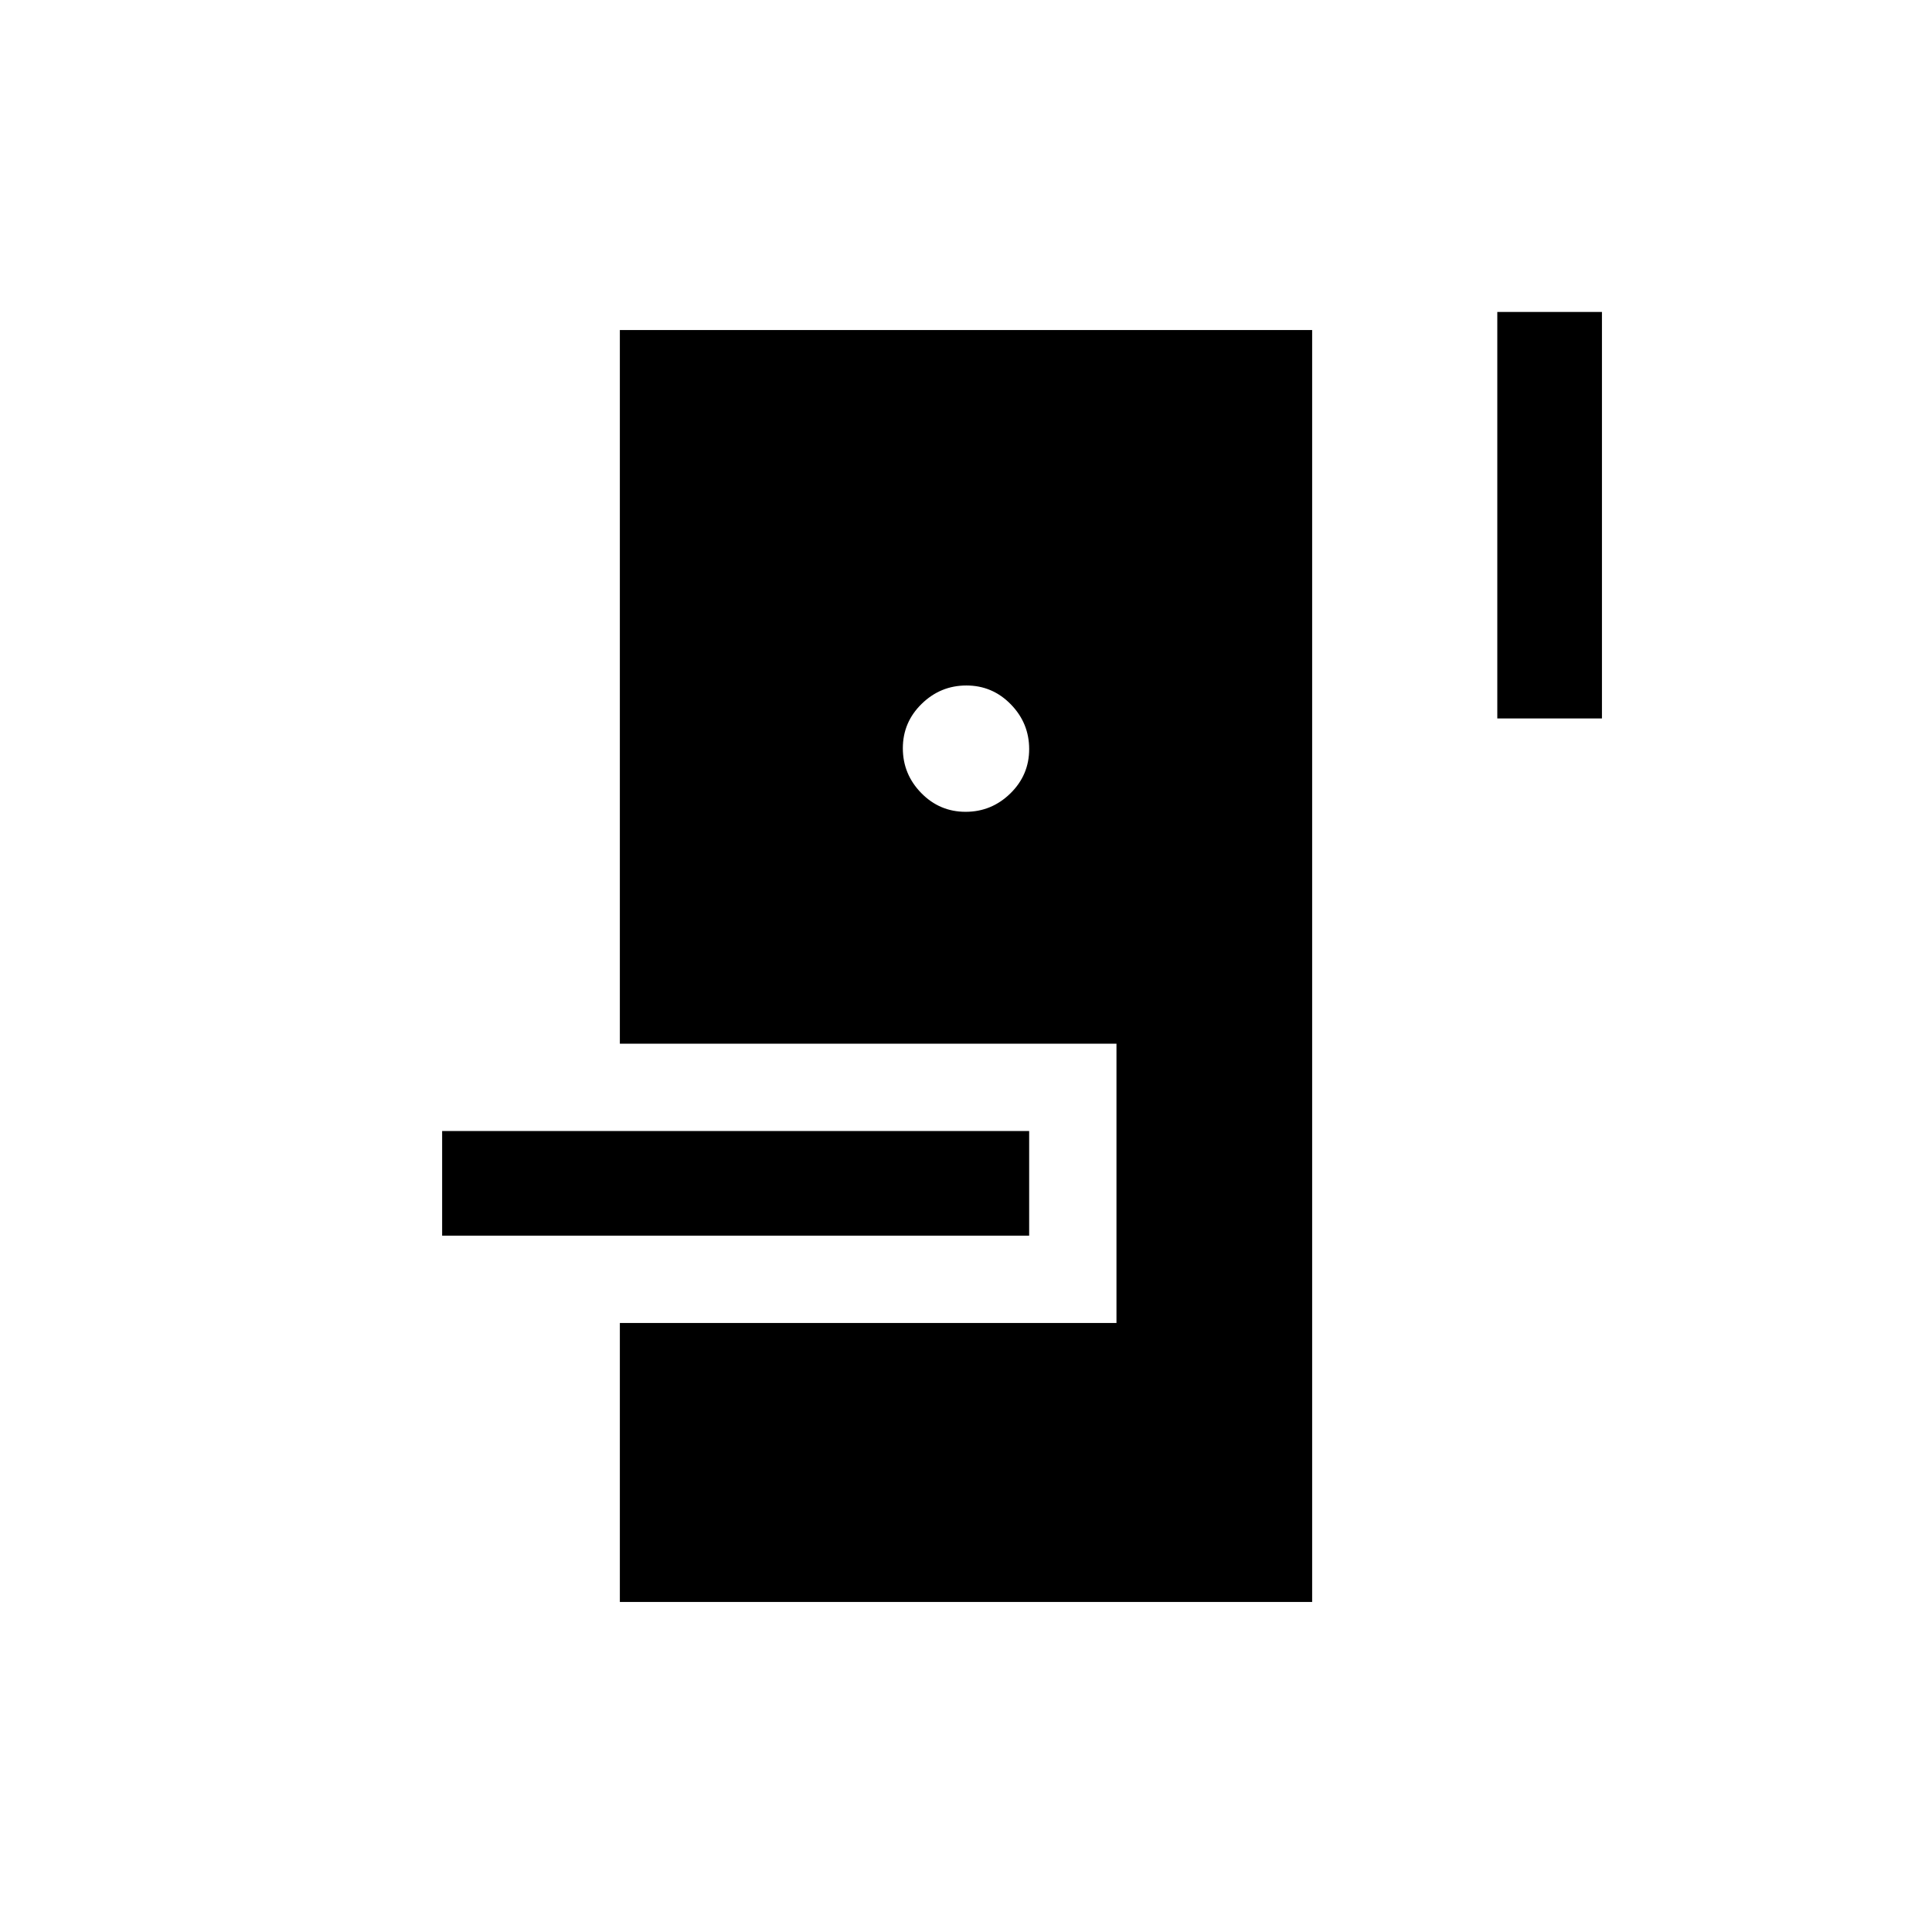 <svg xmlns="http://www.w3.org/2000/svg" height="20" viewBox="0 -960 960 960" width="20"><path d="M308.001-164.001v-138.615h246.768v-138.768H308.001v-354.615h343.998v631.998H308.001Zm-88.307-182v-51.998h291.69v51.998h-291.69Zm260.095-210.615q12.903 0 22.249-9.135 9.346-9.136 9.346-22.038 0-12.903-9.135-22.249-9.136-9.346-22.038-9.346-12.903 0-22.249 9.135-9.346 9.136-9.346 22.038 0 12.903 9.135 22.249 9.136 9.346 22.038 9.346ZM744-603.001v-201.998h51.999v201.998H744Z"/></svg>